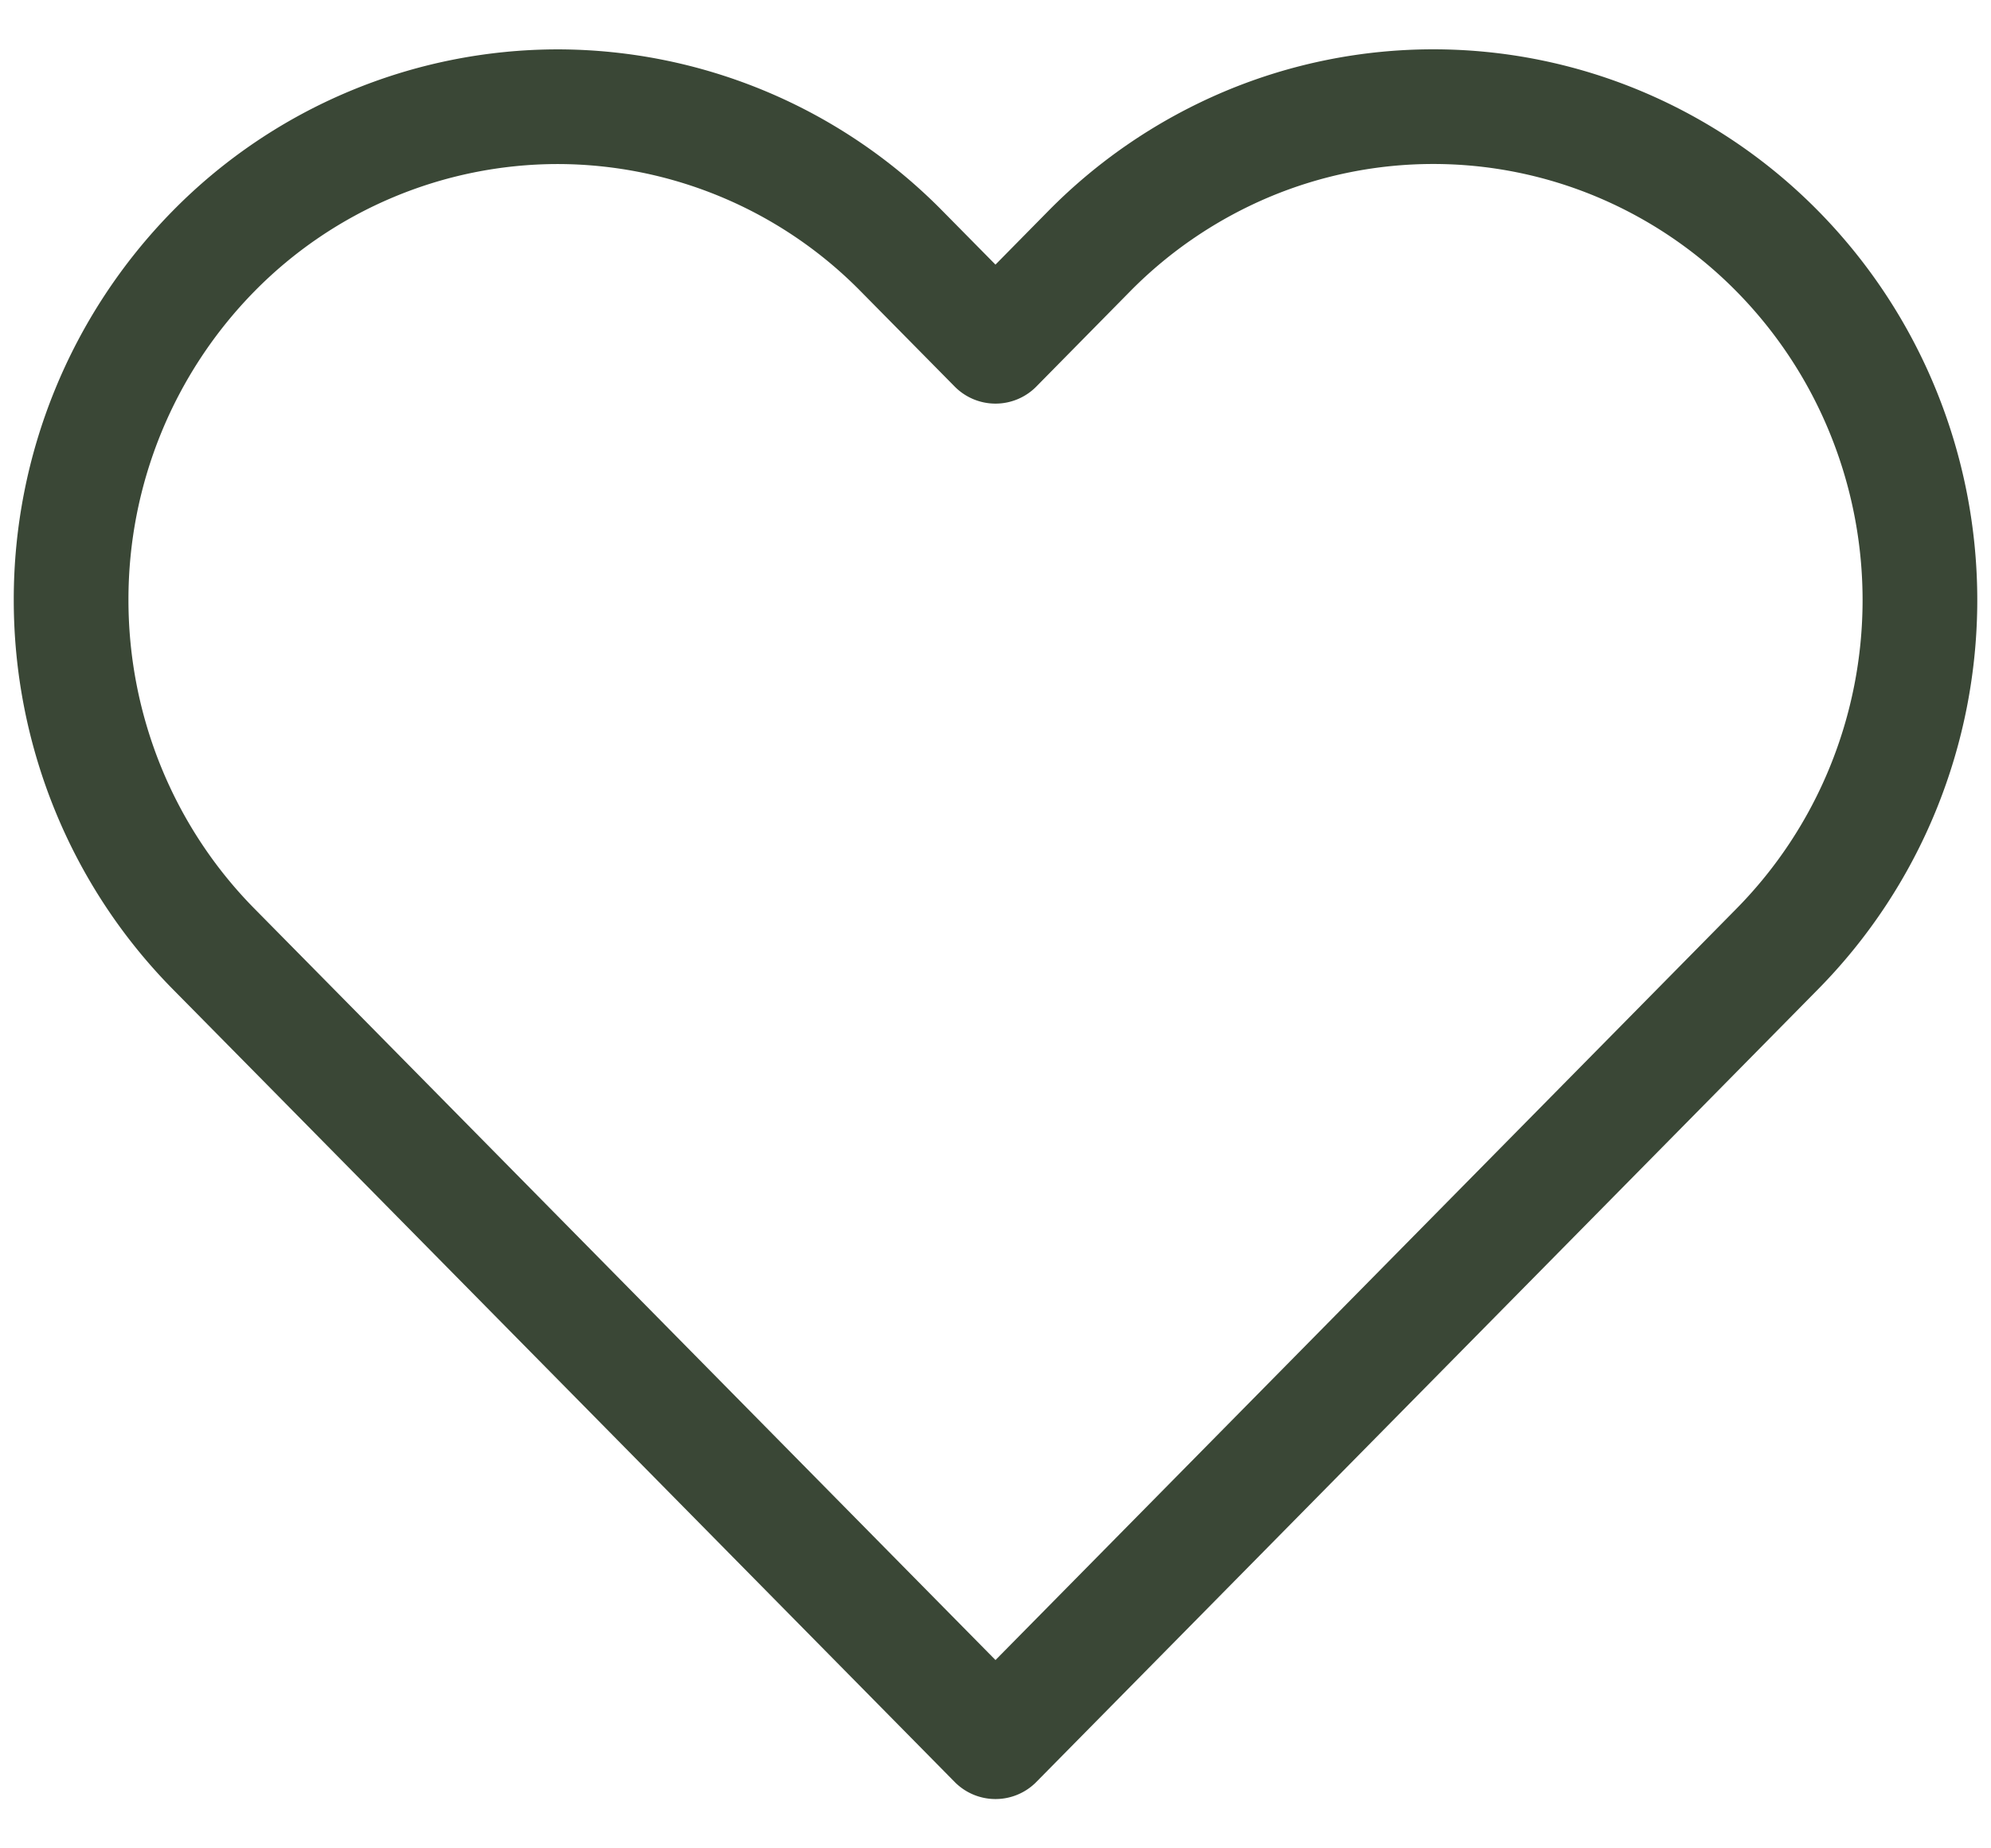 <svg width="28" height="26" fill="none" xmlns="http://www.w3.org/2000/svg"><path d="M24.995 3.533a6.836 6.836 0 00-2.22-1.505 6.759 6.759 0 00-5.237 0c-.83.35-1.585.86-2.22 1.505L14 4.871l-1.32-1.338a6.794 6.794 0 00-4.838-2.032 6.794 6.794 0 00-4.839 2.032A6.99 6.99 0 001 8.441c0 1.84.72 3.606 2.004 4.907l1.319 1.337L14 24.5l9.677-9.815 1.318-1.337a6.948 6.948 0 001.484-2.251 7.024 7.024 0 000-5.312 6.947 6.947 0 00-1.484-2.252z" stroke="#3A4736" stroke-width="1.613" stroke-linecap="round" stroke-linejoin="round"/></svg>